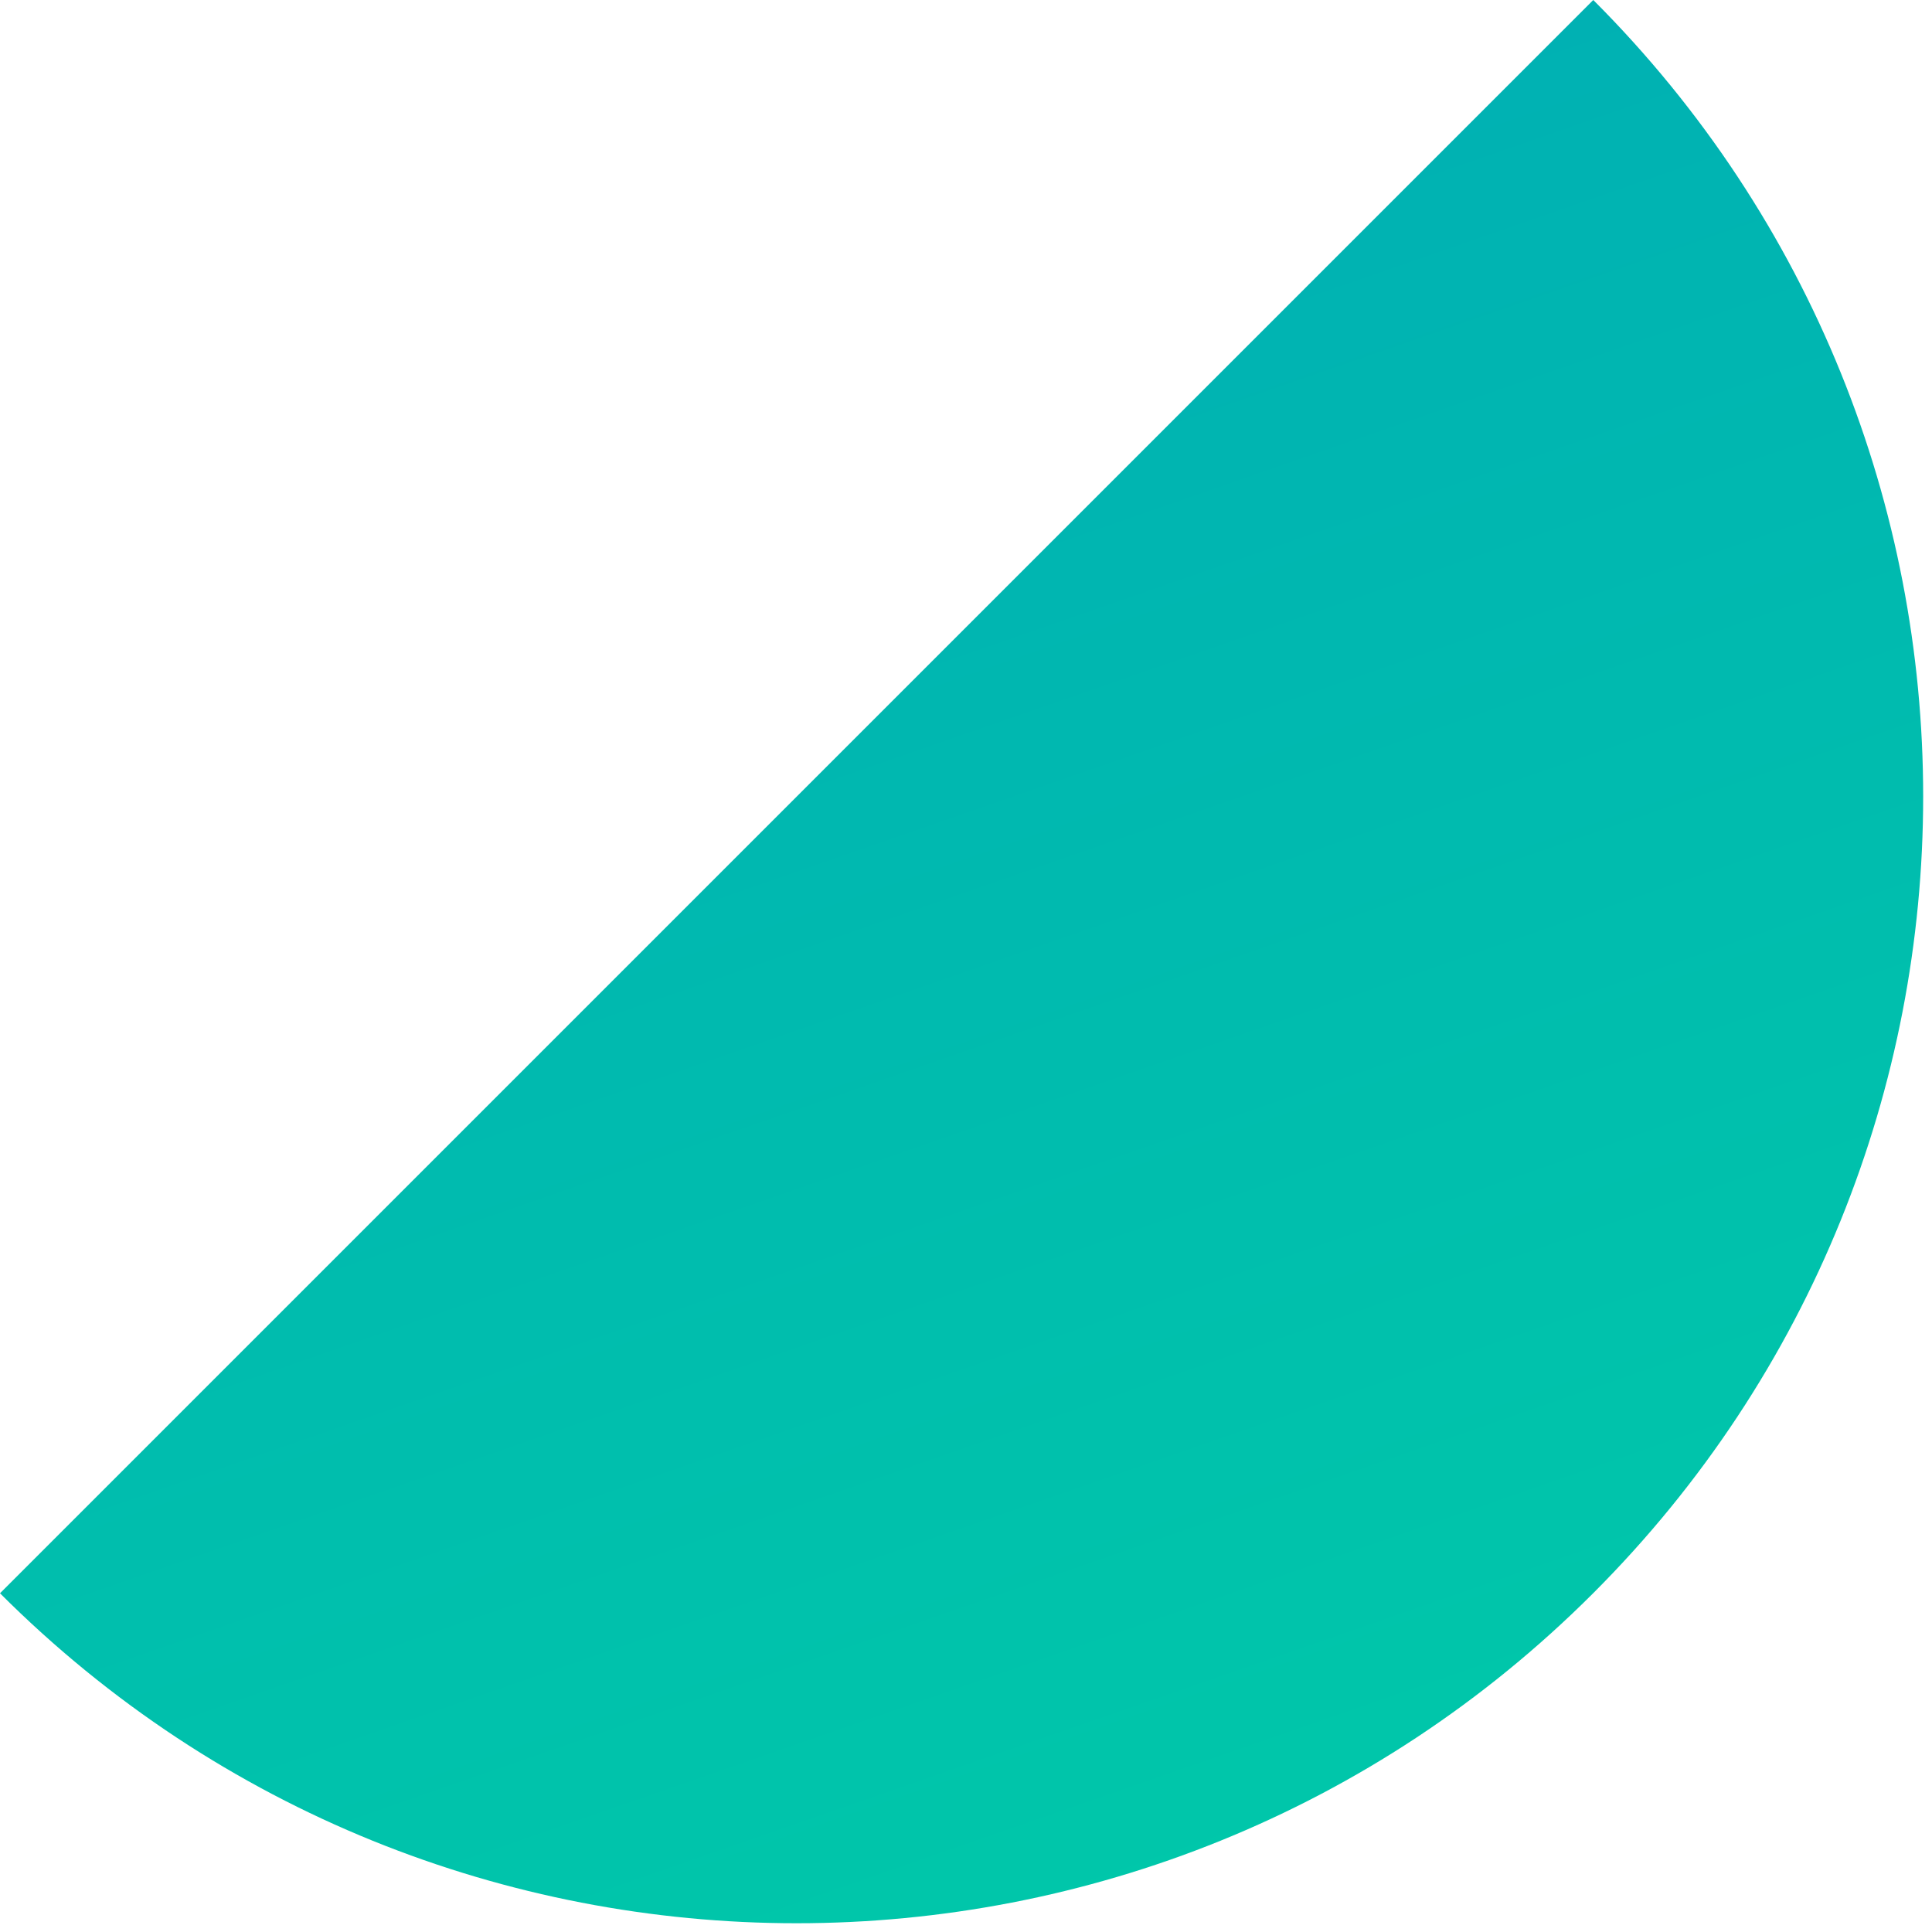 <svg width="120" height="120" viewBox="0 0 120 120" fill="none" xmlns="http://www.w3.org/2000/svg">
<path d="M-6.61122e-05 98.961C27.327 126.288 71.625 126.288 98.952 98.961C126.279 71.634 126.288 27.327 98.961 0L-6.61122e-05 98.961Z" fill="url(#paint0_linear_784_456)"/>
<defs>
<linearGradient id="paint0_linear_784_456" x1="45.914" y1="166.242" x2="0.085" y2="34.36" gradientUnits="userSpaceOnUse">
<stop stop-color="#00CFA6"/>
<stop offset="1" stop-color="#00B1B3"/>
</linearGradient>
</defs>
</svg>
